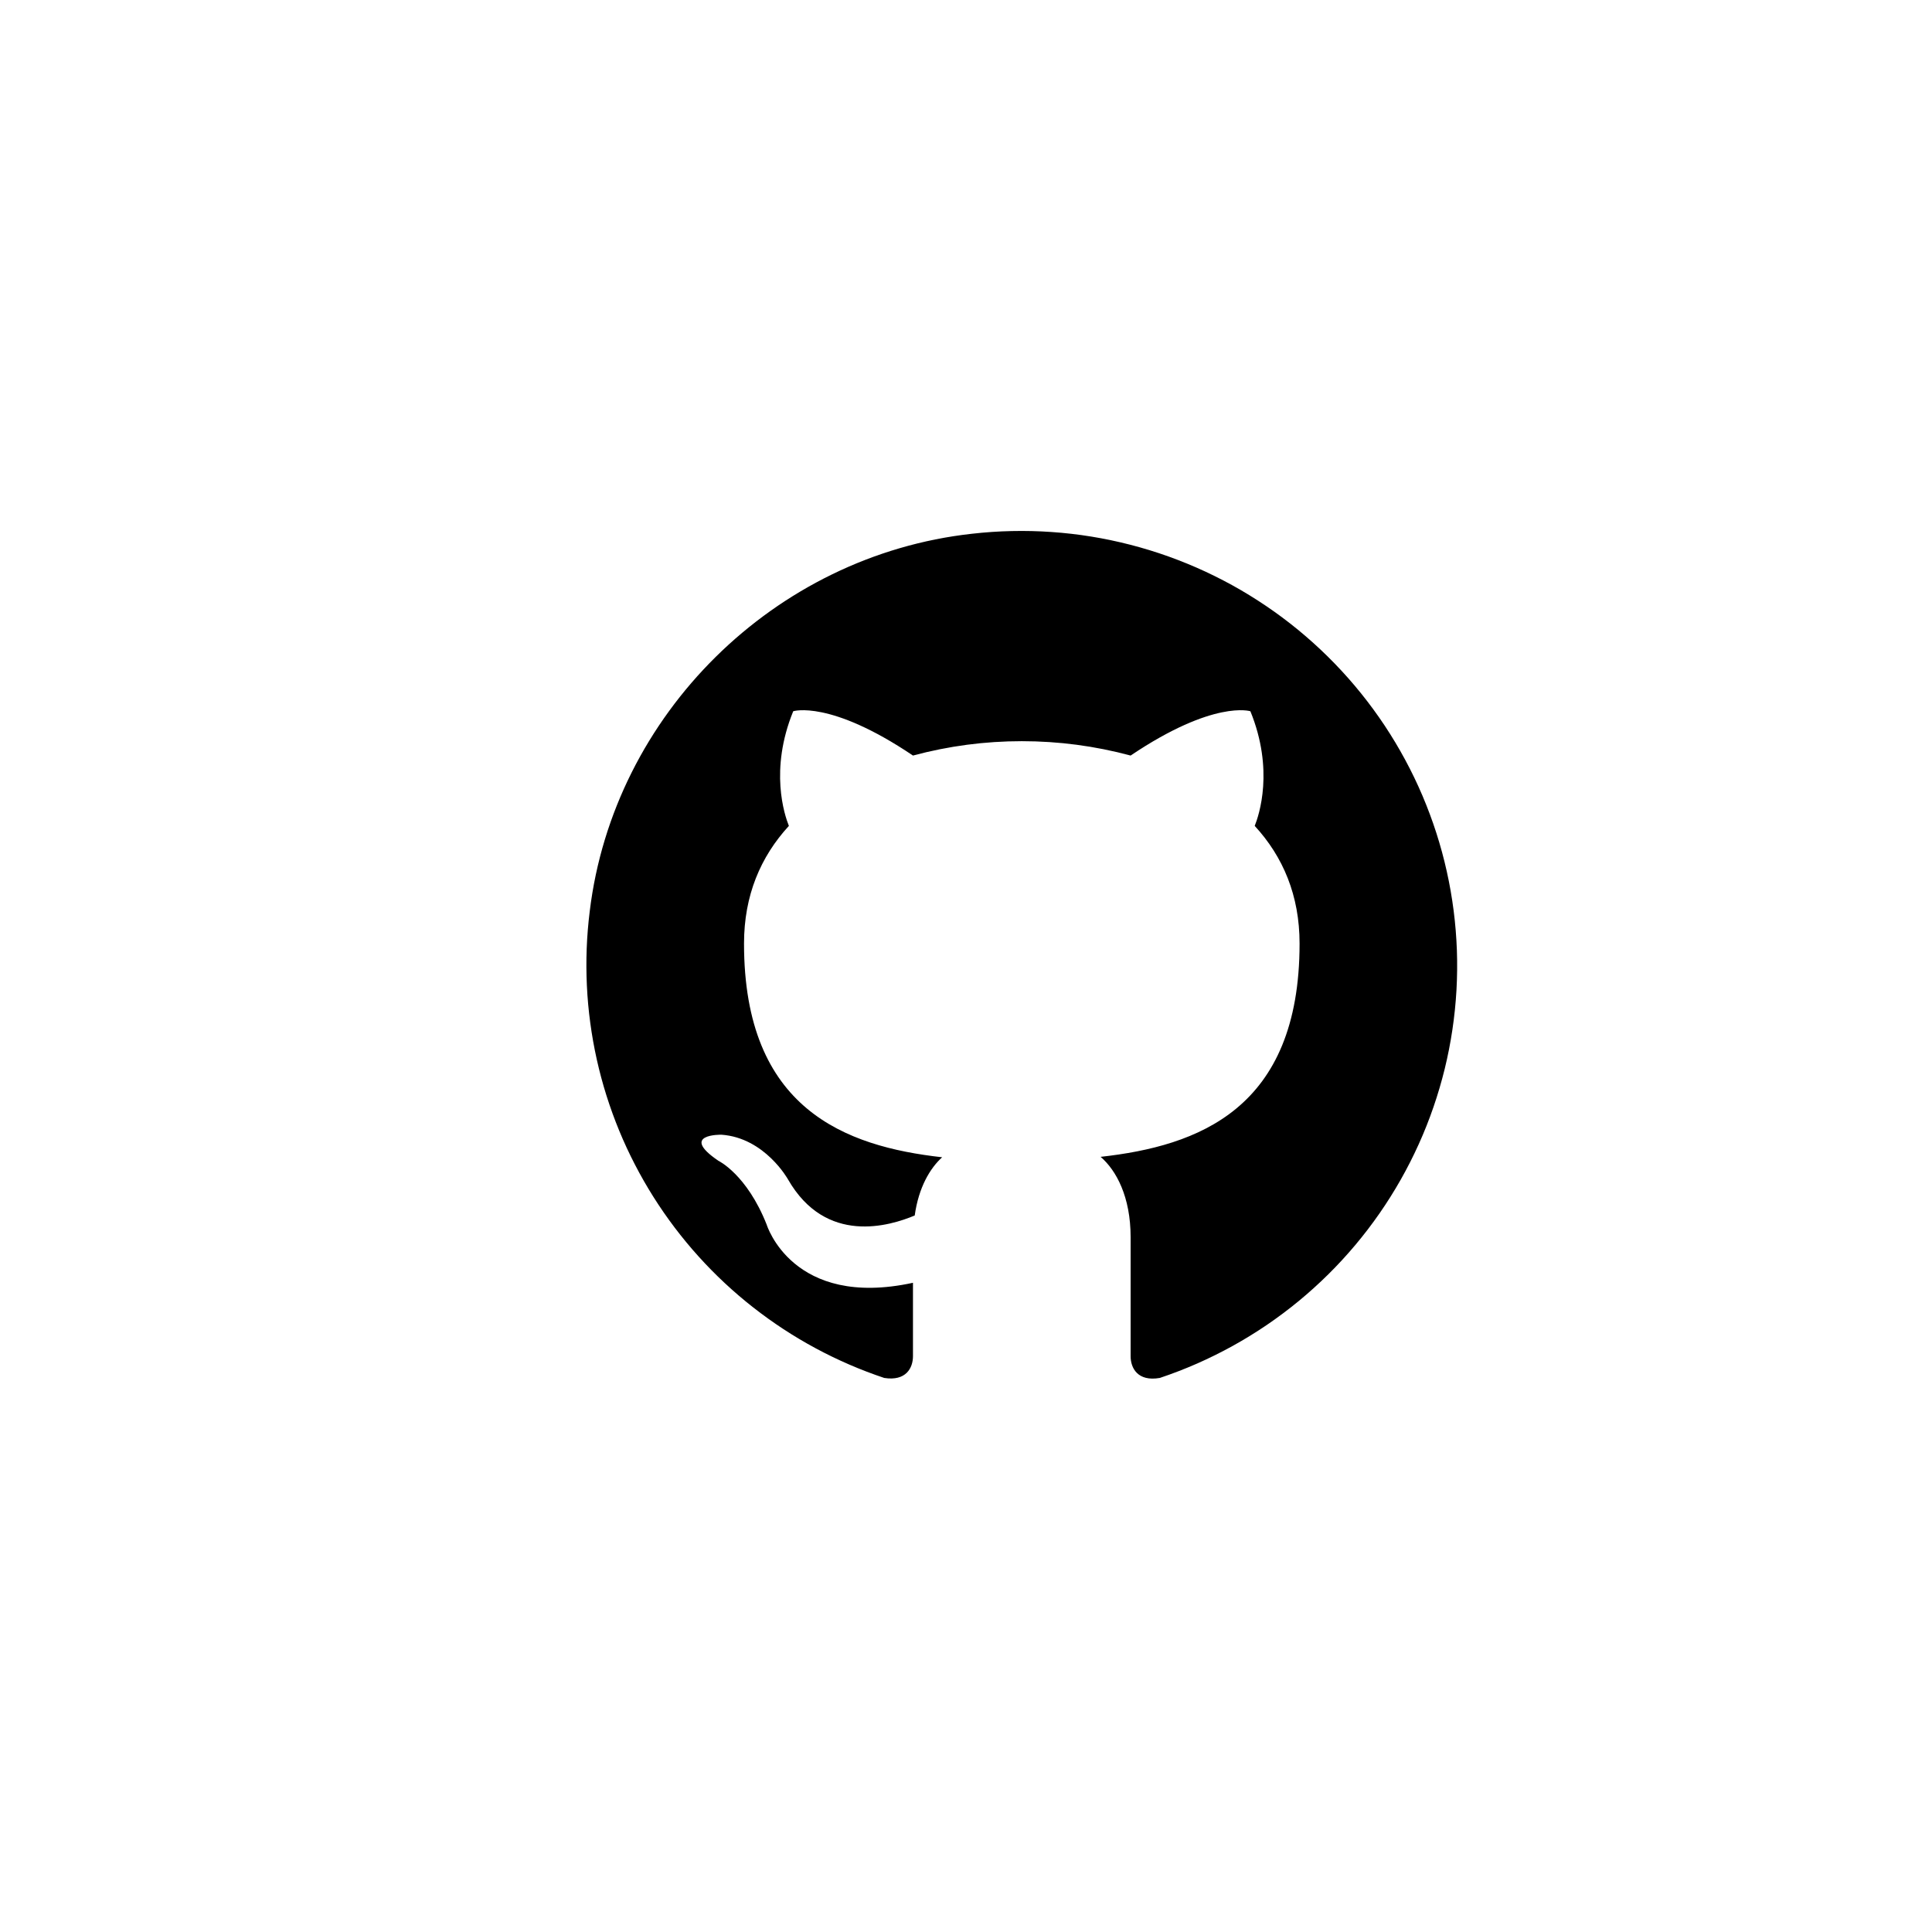 <svg xmlns="http://www.w3.org/2000/svg" xmlns:xlink="http://www.w3.org/1999/xlink" width="500" zoomAndPan="magnify" viewBox="0 0 375 375" height="500" preserveAspectRatio="xMidYMid meet" version="1.0"><path fill="#000000" d="M 188.645 103.602 C 150.32 107.84 119.09 138.688 114.469 176.863 C 114.168 179.262 113.973 181.668 113.879 184.082 C 113.789 186.496 113.797 188.91 113.914 191.324 C 114.027 193.738 114.246 196.141 114.57 198.535 C 114.891 200.93 115.316 203.309 115.84 205.668 C 116.367 208.023 116.992 210.355 117.719 212.664 C 118.449 214.969 119.27 217.238 120.191 219.473 C 121.113 221.707 122.129 223.898 123.242 226.047 C 124.352 228.191 125.551 230.289 126.84 232.332 C 128.133 234.379 129.508 236.363 130.969 238.293 C 132.43 240.219 133.969 242.082 135.59 243.875 C 137.211 245.672 138.906 247.395 140.676 249.047 C 142.445 250.695 144.281 252.27 146.188 253.762 C 148.09 255.254 150.055 256.664 152.078 257.988 C 154.105 259.316 156.184 260.551 158.316 261.699 C 160.445 262.848 162.625 263.898 164.848 264.863 C 167.07 265.824 169.328 266.688 171.625 267.457 C 175.855 268.129 177.207 265.516 177.207 263.242 L 177.207 248.988 C 153.797 254.062 148.812 237.699 148.812 237.699 C 144.938 227.914 139.434 225.301 139.434 225.301 C 131.738 220.074 140.031 220.246 140.031 220.246 C 148.477 220.844 152.957 228.93 152.957 228.93 C 160.312 241.742 172.73 237.949 177.547 235.926 C 178.309 230.445 180.539 226.734 182.871 224.625 C 164.082 222.52 144.414 215.27 144.414 183.152 C 144.414 173.793 147.629 166.293 153.121 160.305 C 152.277 158.199 149.316 149.434 153.965 138.051 C 153.965 138.051 161.066 135.77 177.207 146.652 C 184.125 144.793 191.164 143.863 198.332 143.863 C 205.496 143.863 212.535 144.793 219.453 146.652 C 235.609 135.77 242.699 138.051 242.699 138.051 C 247.34 149.434 244.383 158.199 243.539 160.305 C 249.031 166.273 252.246 173.793 252.246 183.152 C 252.246 215.352 232.469 222.438 213.629 224.543 C 216.668 227.156 219.453 232.301 219.453 240.137 L 219.453 263.242 C 219.453 265.516 220.809 268.215 225.121 267.457 C 227.57 266.637 229.98 265.707 232.348 264.668 C 234.711 263.625 237.023 262.48 239.285 261.23 C 241.547 259.977 243.746 258.625 245.883 257.176 C 248.016 255.723 250.082 254.176 252.078 252.535 C 254.07 250.891 255.984 249.164 257.82 247.348 C 259.656 245.531 261.406 243.633 263.066 241.656 C 264.727 239.68 266.293 237.633 267.766 235.512 C 269.238 233.395 270.609 231.211 271.883 228.965 C 273.156 226.719 274.32 224.422 275.383 222.07 C 276.445 219.719 277.395 217.324 278.234 214.883 C 279.074 212.445 279.801 209.973 280.418 207.469 C 281.031 204.961 281.527 202.434 281.906 199.883 C 282.289 197.332 282.551 194.77 282.699 192.195 C 282.844 189.617 282.871 187.043 282.781 184.465 C 282.688 181.887 282.48 179.32 282.152 176.762 C 281.824 174.203 281.383 171.664 280.82 169.148 C 280.262 166.629 279.586 164.145 278.797 161.688 C 278.008 159.23 277.105 156.816 276.098 154.441 C 275.086 152.066 273.969 149.746 272.742 147.473 C 271.52 145.203 270.191 142.992 268.766 140.84 C 267.336 138.691 265.812 136.609 264.195 134.602 C 262.578 132.59 260.867 130.656 259.07 128.801 C 257.277 126.949 255.398 125.18 253.438 123.496 C 251.48 121.812 249.449 120.223 247.344 118.727 C 245.238 117.23 243.066 115.832 240.836 114.531 C 238.602 113.234 236.312 112.039 233.969 110.949 C 231.625 109.863 229.238 108.883 226.805 108.012 C 224.371 107.141 221.902 106.383 219.398 105.738 C 216.895 105.094 214.367 104.562 211.816 104.148 C 209.266 103.734 206.699 103.438 204.121 103.262 C 201.539 103.082 198.961 103.02 196.375 103.078 C 193.789 103.133 191.215 103.309 188.645 103.602 Z M 188.645 103.602 " fill-opacity="1" fill-rule="nonzero"/></svg>